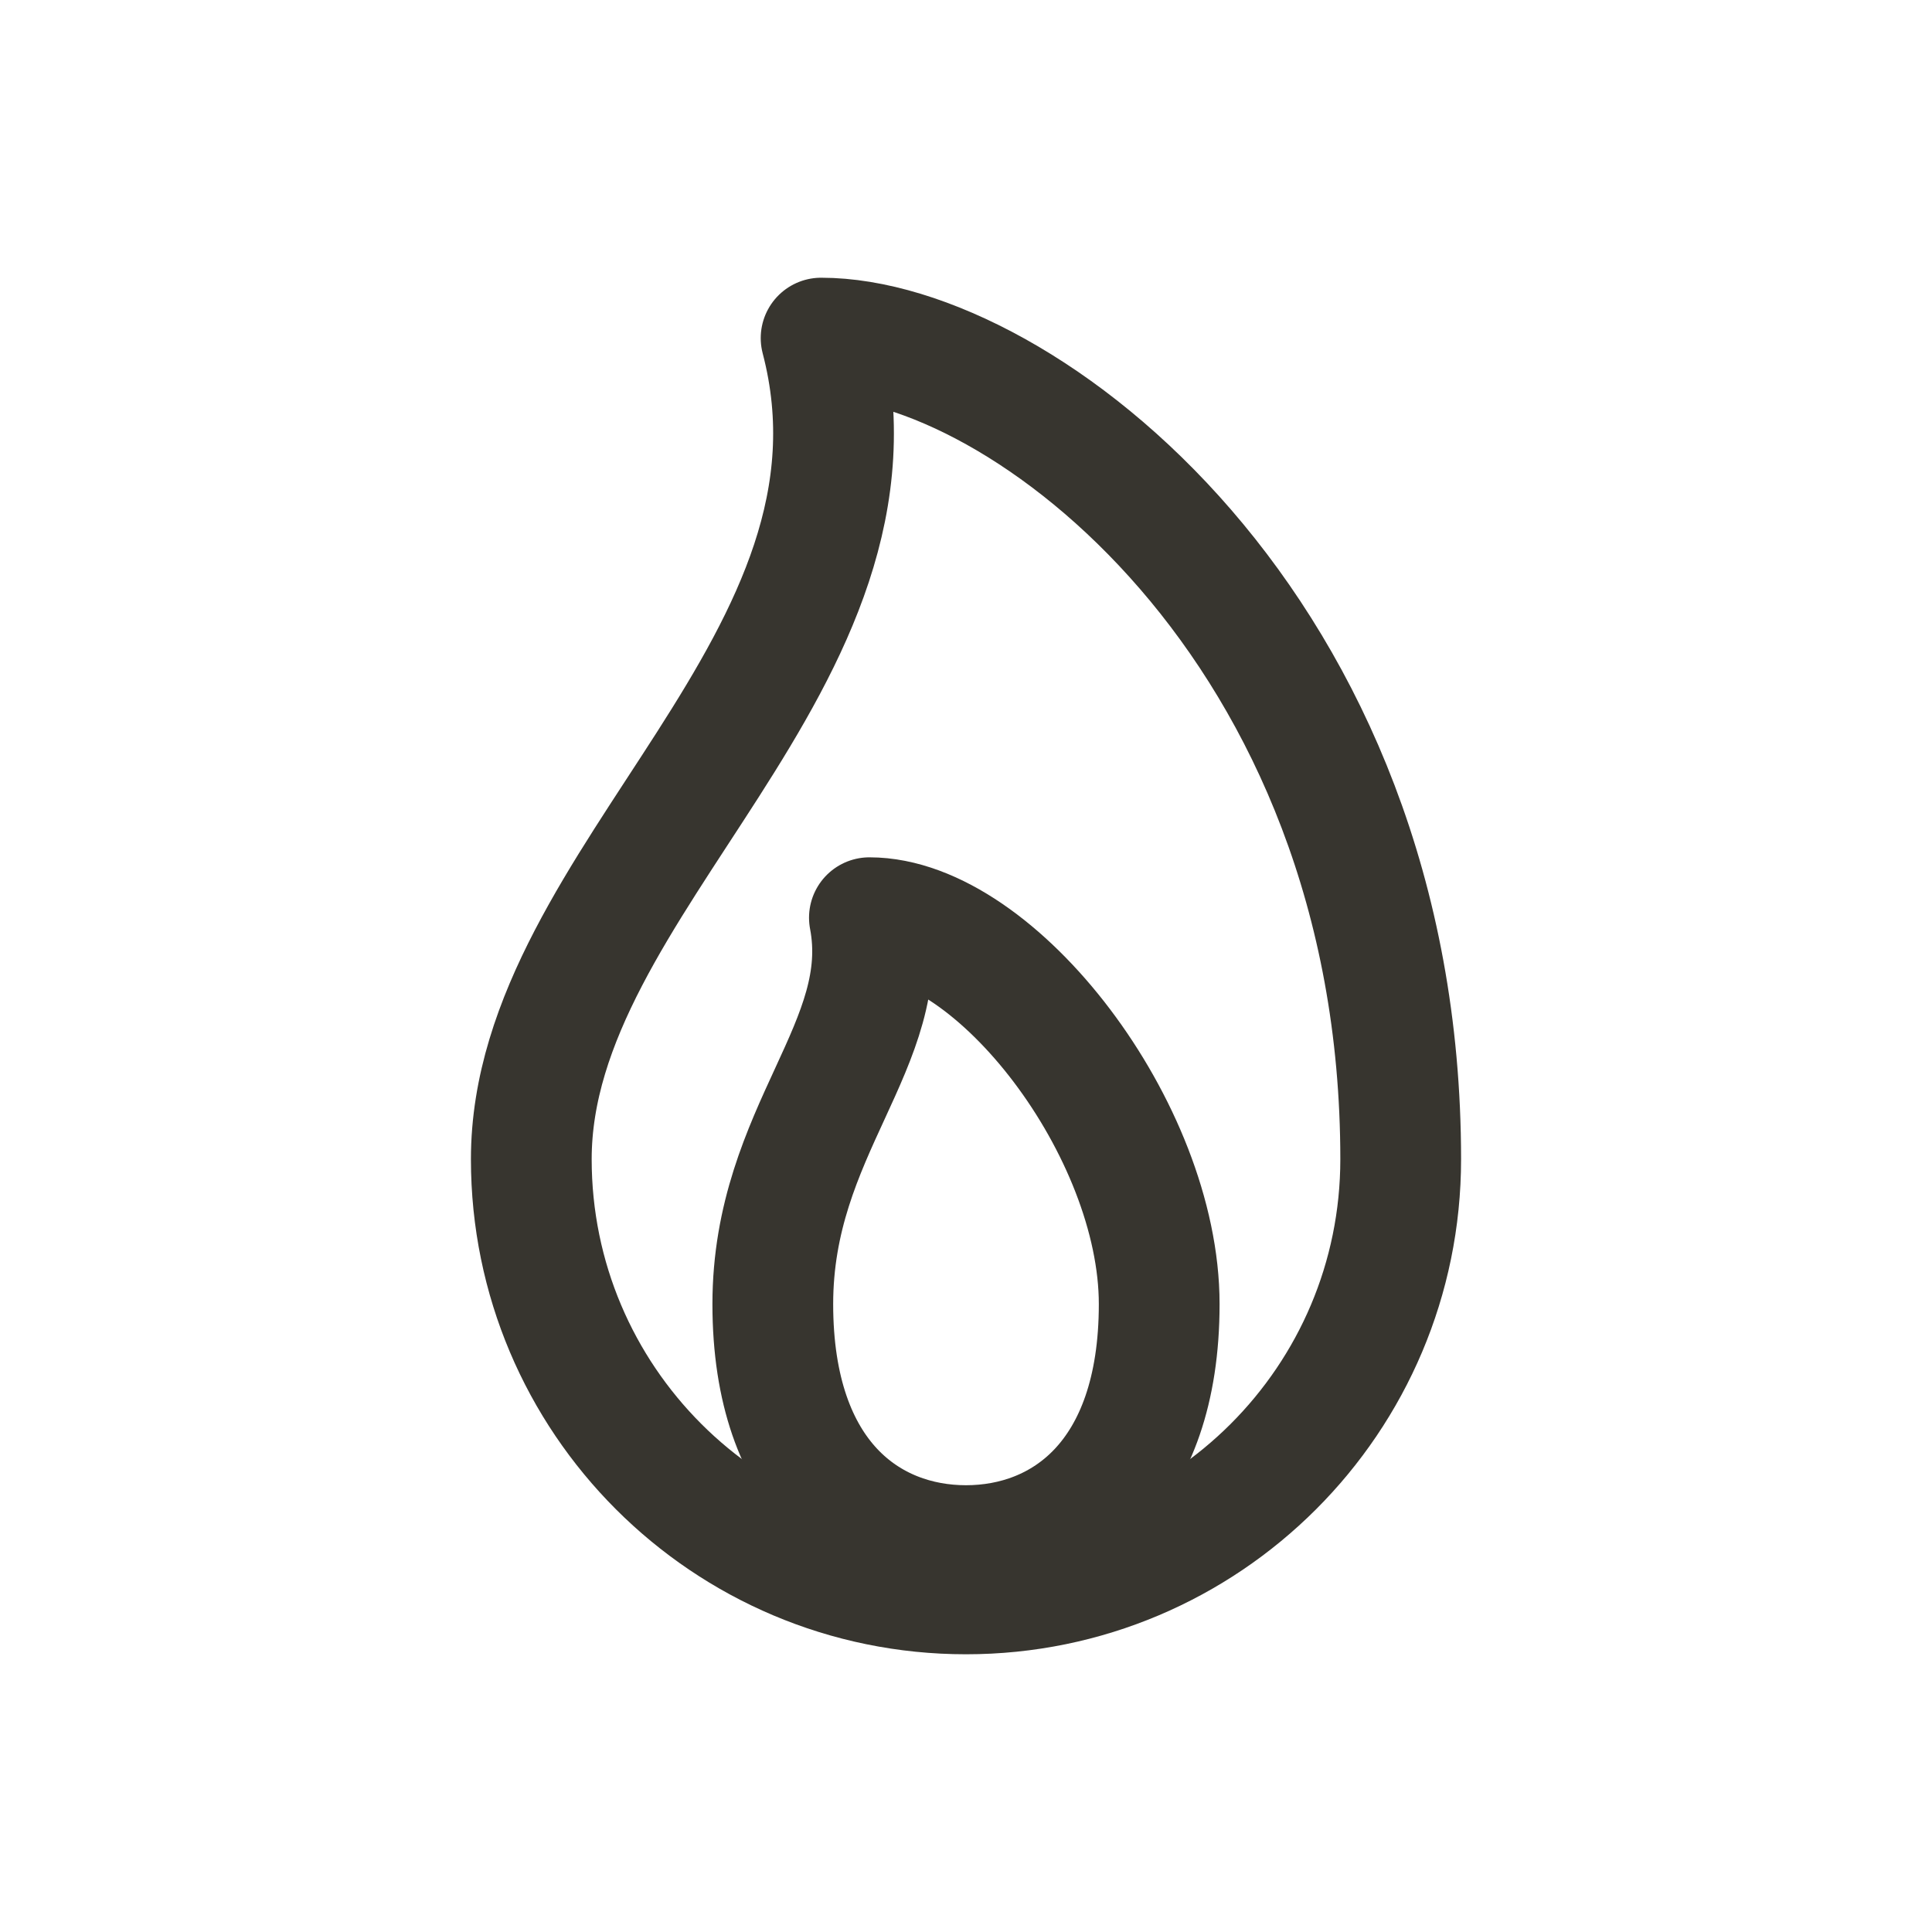 <!-- Generated by IcoMoon.io -->
<svg version="1.1" xmlns="http://www.w3.org/2000/svg" width="40" height="40" viewBox="0 0 40 40">
<title>io-flame-outline</title>
<path fill="none" stroke-linejoin="round" stroke-linecap="round" stroke-miterlimit="4" stroke-width="2.5" stroke="#37352f" d="M11 24c0-5.813 7.75-10.313 6-17 4.125 0 12 6 12 17 0 4.971-4.029 9-9 9s-9-4.029-9-9v0z"></path>
<path fill="none" stroke-linejoin="round" stroke-linecap="round" stroke-miterlimit="4" stroke-width="2.5" stroke="#37352f" d="M24 27c0 3.607-2 5-4 5s-4-1.393-4-5 2.5-5.375 2-8c2.625 0 6 4.393 6 8z"></path>
</svg>
